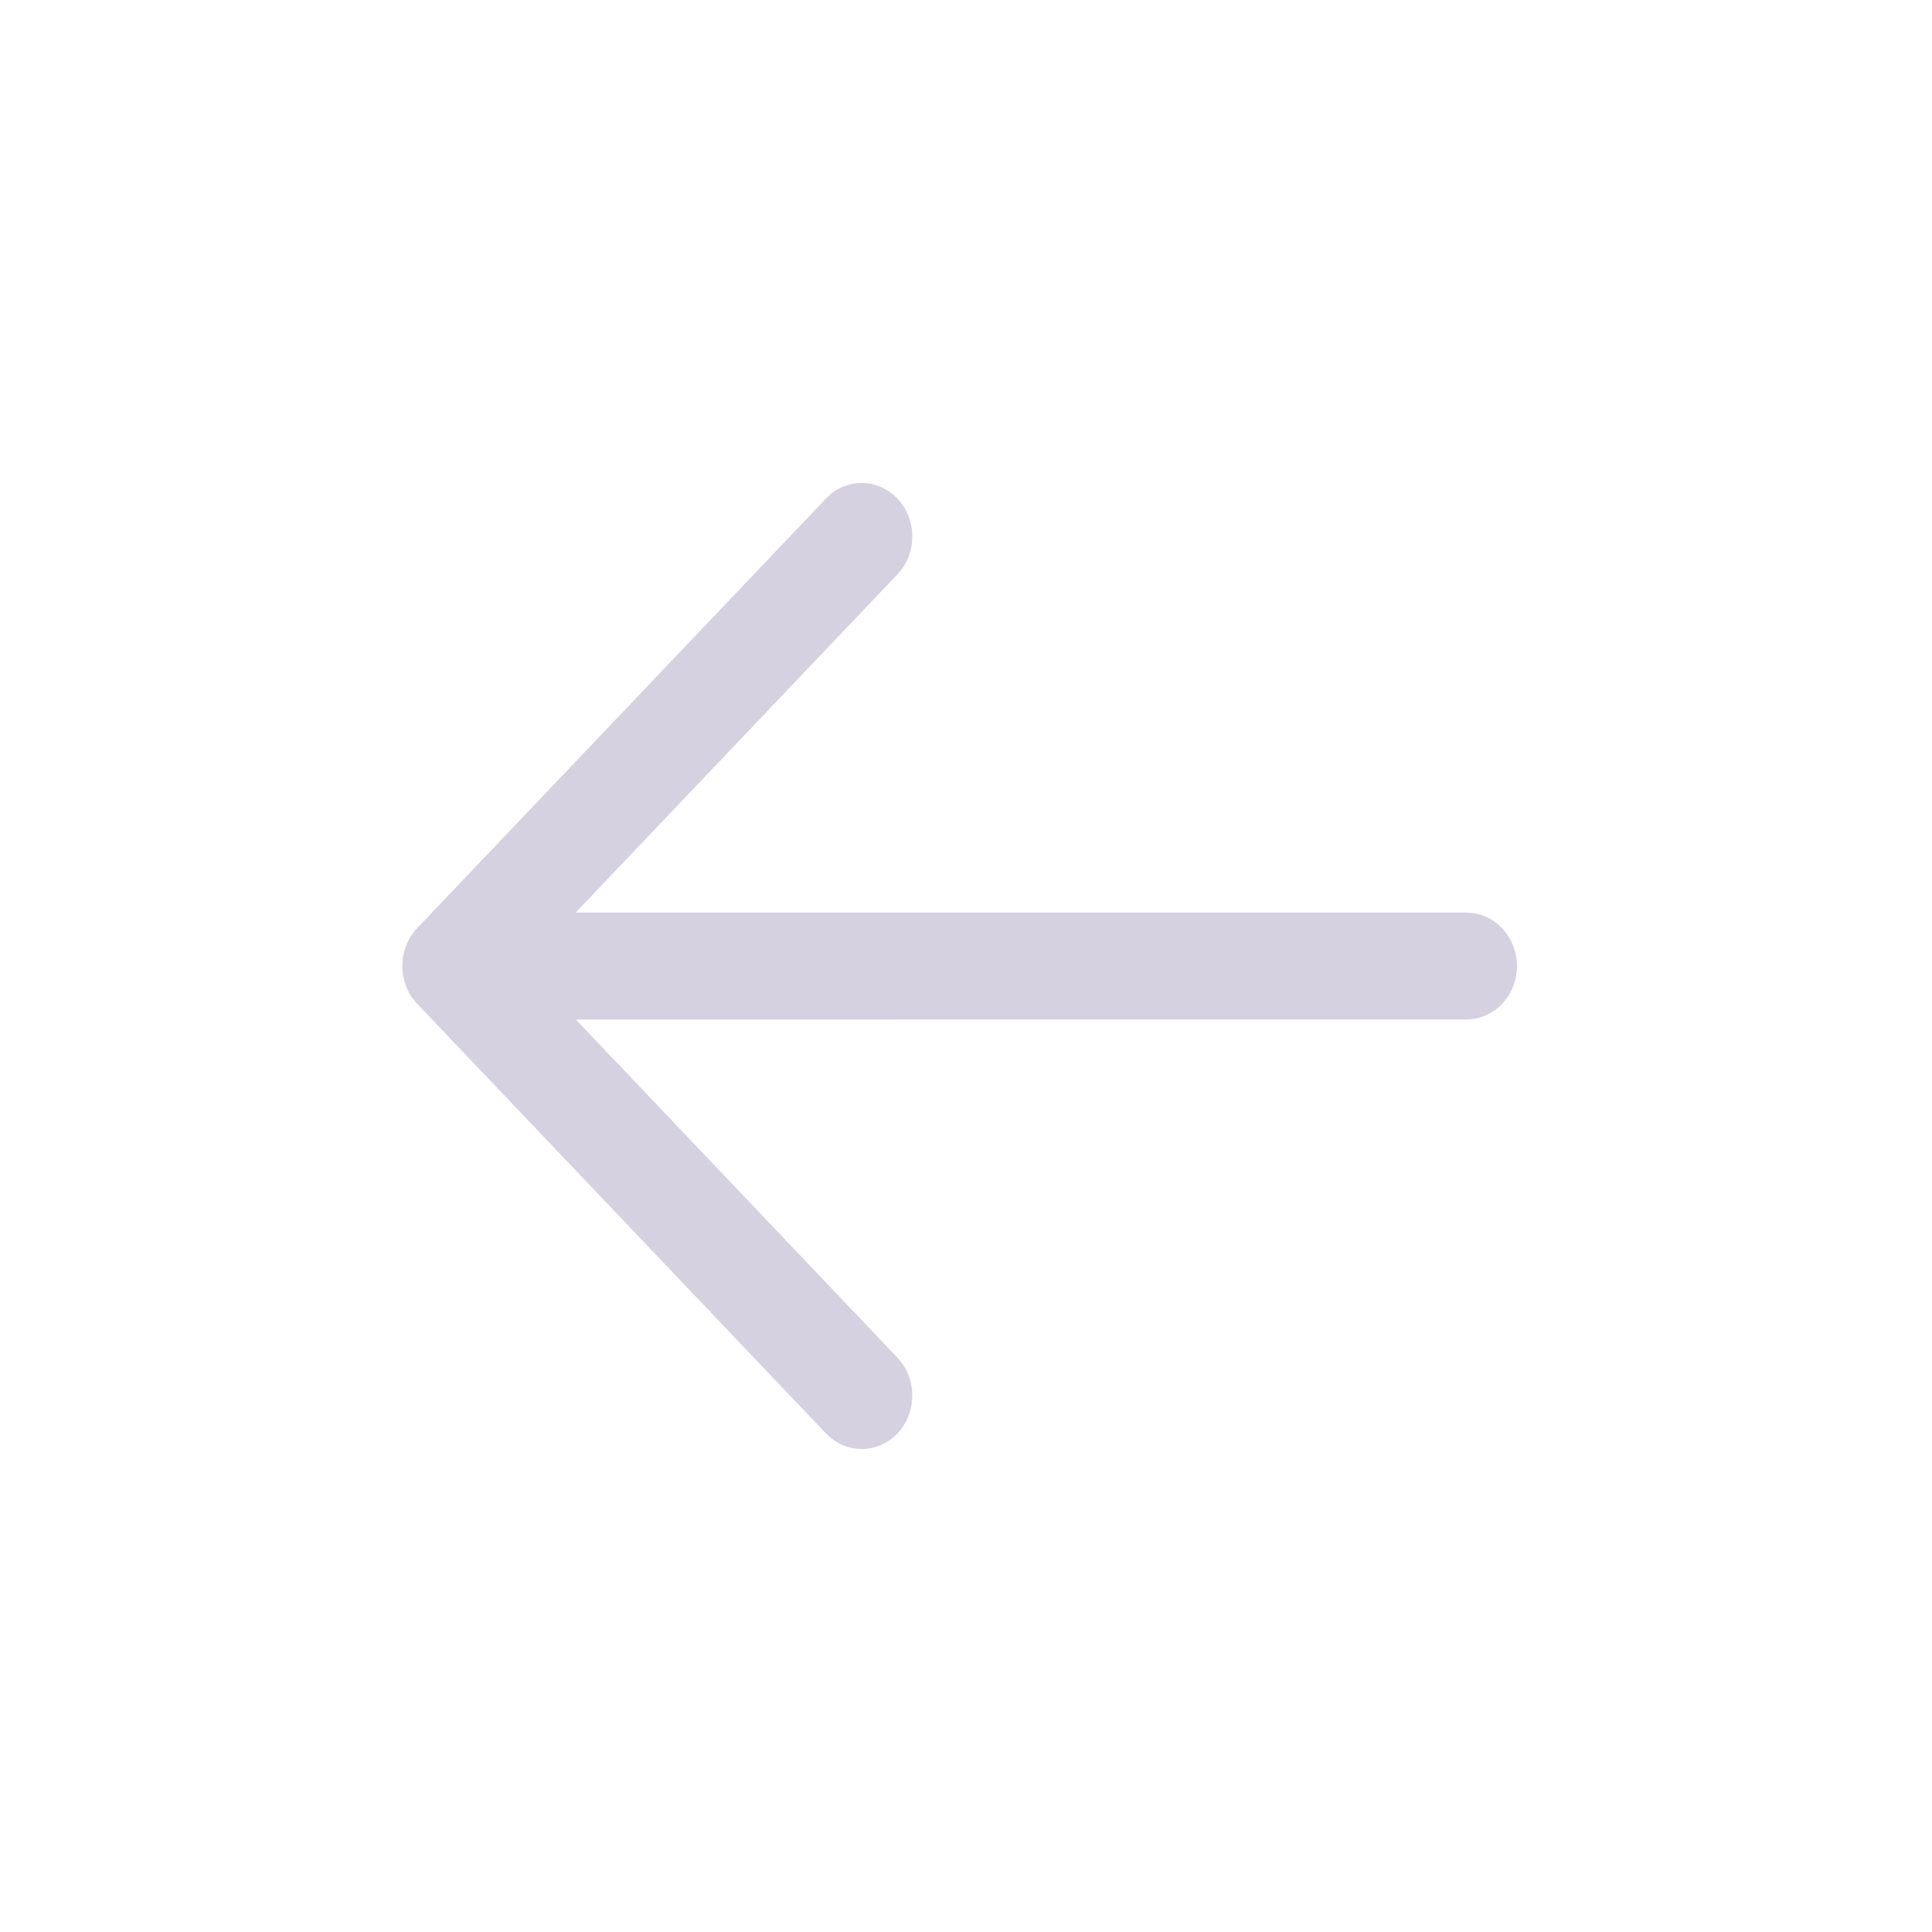 <svg width="24" height="24" viewBox="0 0 24 24" fill="none" xmlns="http://www.w3.org/2000/svg">
<g id="24/ arrow / left">
<path id="Vector" d="M18.844 12C18.844 11.664 18.607 11.386 18.3 11.342L18.214 11.336L7.151 11.336L11.148 7.135C11.394 6.876 11.395 6.456 11.15 6.196C10.927 5.959 10.577 5.937 10.33 6.129L10.26 6.194L5.183 11.529C5.15 11.563 5.122 11.6 5.098 11.639C5.091 11.651 5.084 11.663 5.078 11.675C5.072 11.685 5.067 11.696 5.061 11.707C5.054 11.723 5.047 11.74 5.041 11.757C5.036 11.77 5.032 11.783 5.028 11.795C5.023 11.811 5.019 11.828 5.015 11.845C5.012 11.857 5.01 11.869 5.008 11.88C5.005 11.898 5.002 11.915 5.001 11.933C4.999 11.947 4.998 11.961 4.998 11.974C4.998 11.983 4.998 11.991 4.998 12L4.998 12.026C4.998 12.039 4.999 12.052 5 12.065L4.998 12C4.998 12.042 5.001 12.083 5.008 12.123C5.01 12.132 5.012 12.142 5.014 12.152C5.019 12.172 5.024 12.191 5.03 12.21C5.033 12.219 5.036 12.229 5.04 12.239C5.047 12.259 5.055 12.278 5.064 12.297C5.068 12.305 5.072 12.315 5.077 12.323C5.085 12.338 5.093 12.352 5.102 12.366C5.108 12.376 5.114 12.386 5.121 12.396L5.127 12.403C5.144 12.427 5.162 12.449 5.182 12.47L5.183 12.47L10.26 17.806C10.506 18.065 10.904 18.064 11.15 17.805C11.373 17.568 11.392 17.199 11.209 16.939L11.148 16.865L7.153 12.665L18.214 12.664C18.562 12.664 18.844 12.367 18.844 12Z" fill="#D5D1E1"/>
</g>
</svg>
